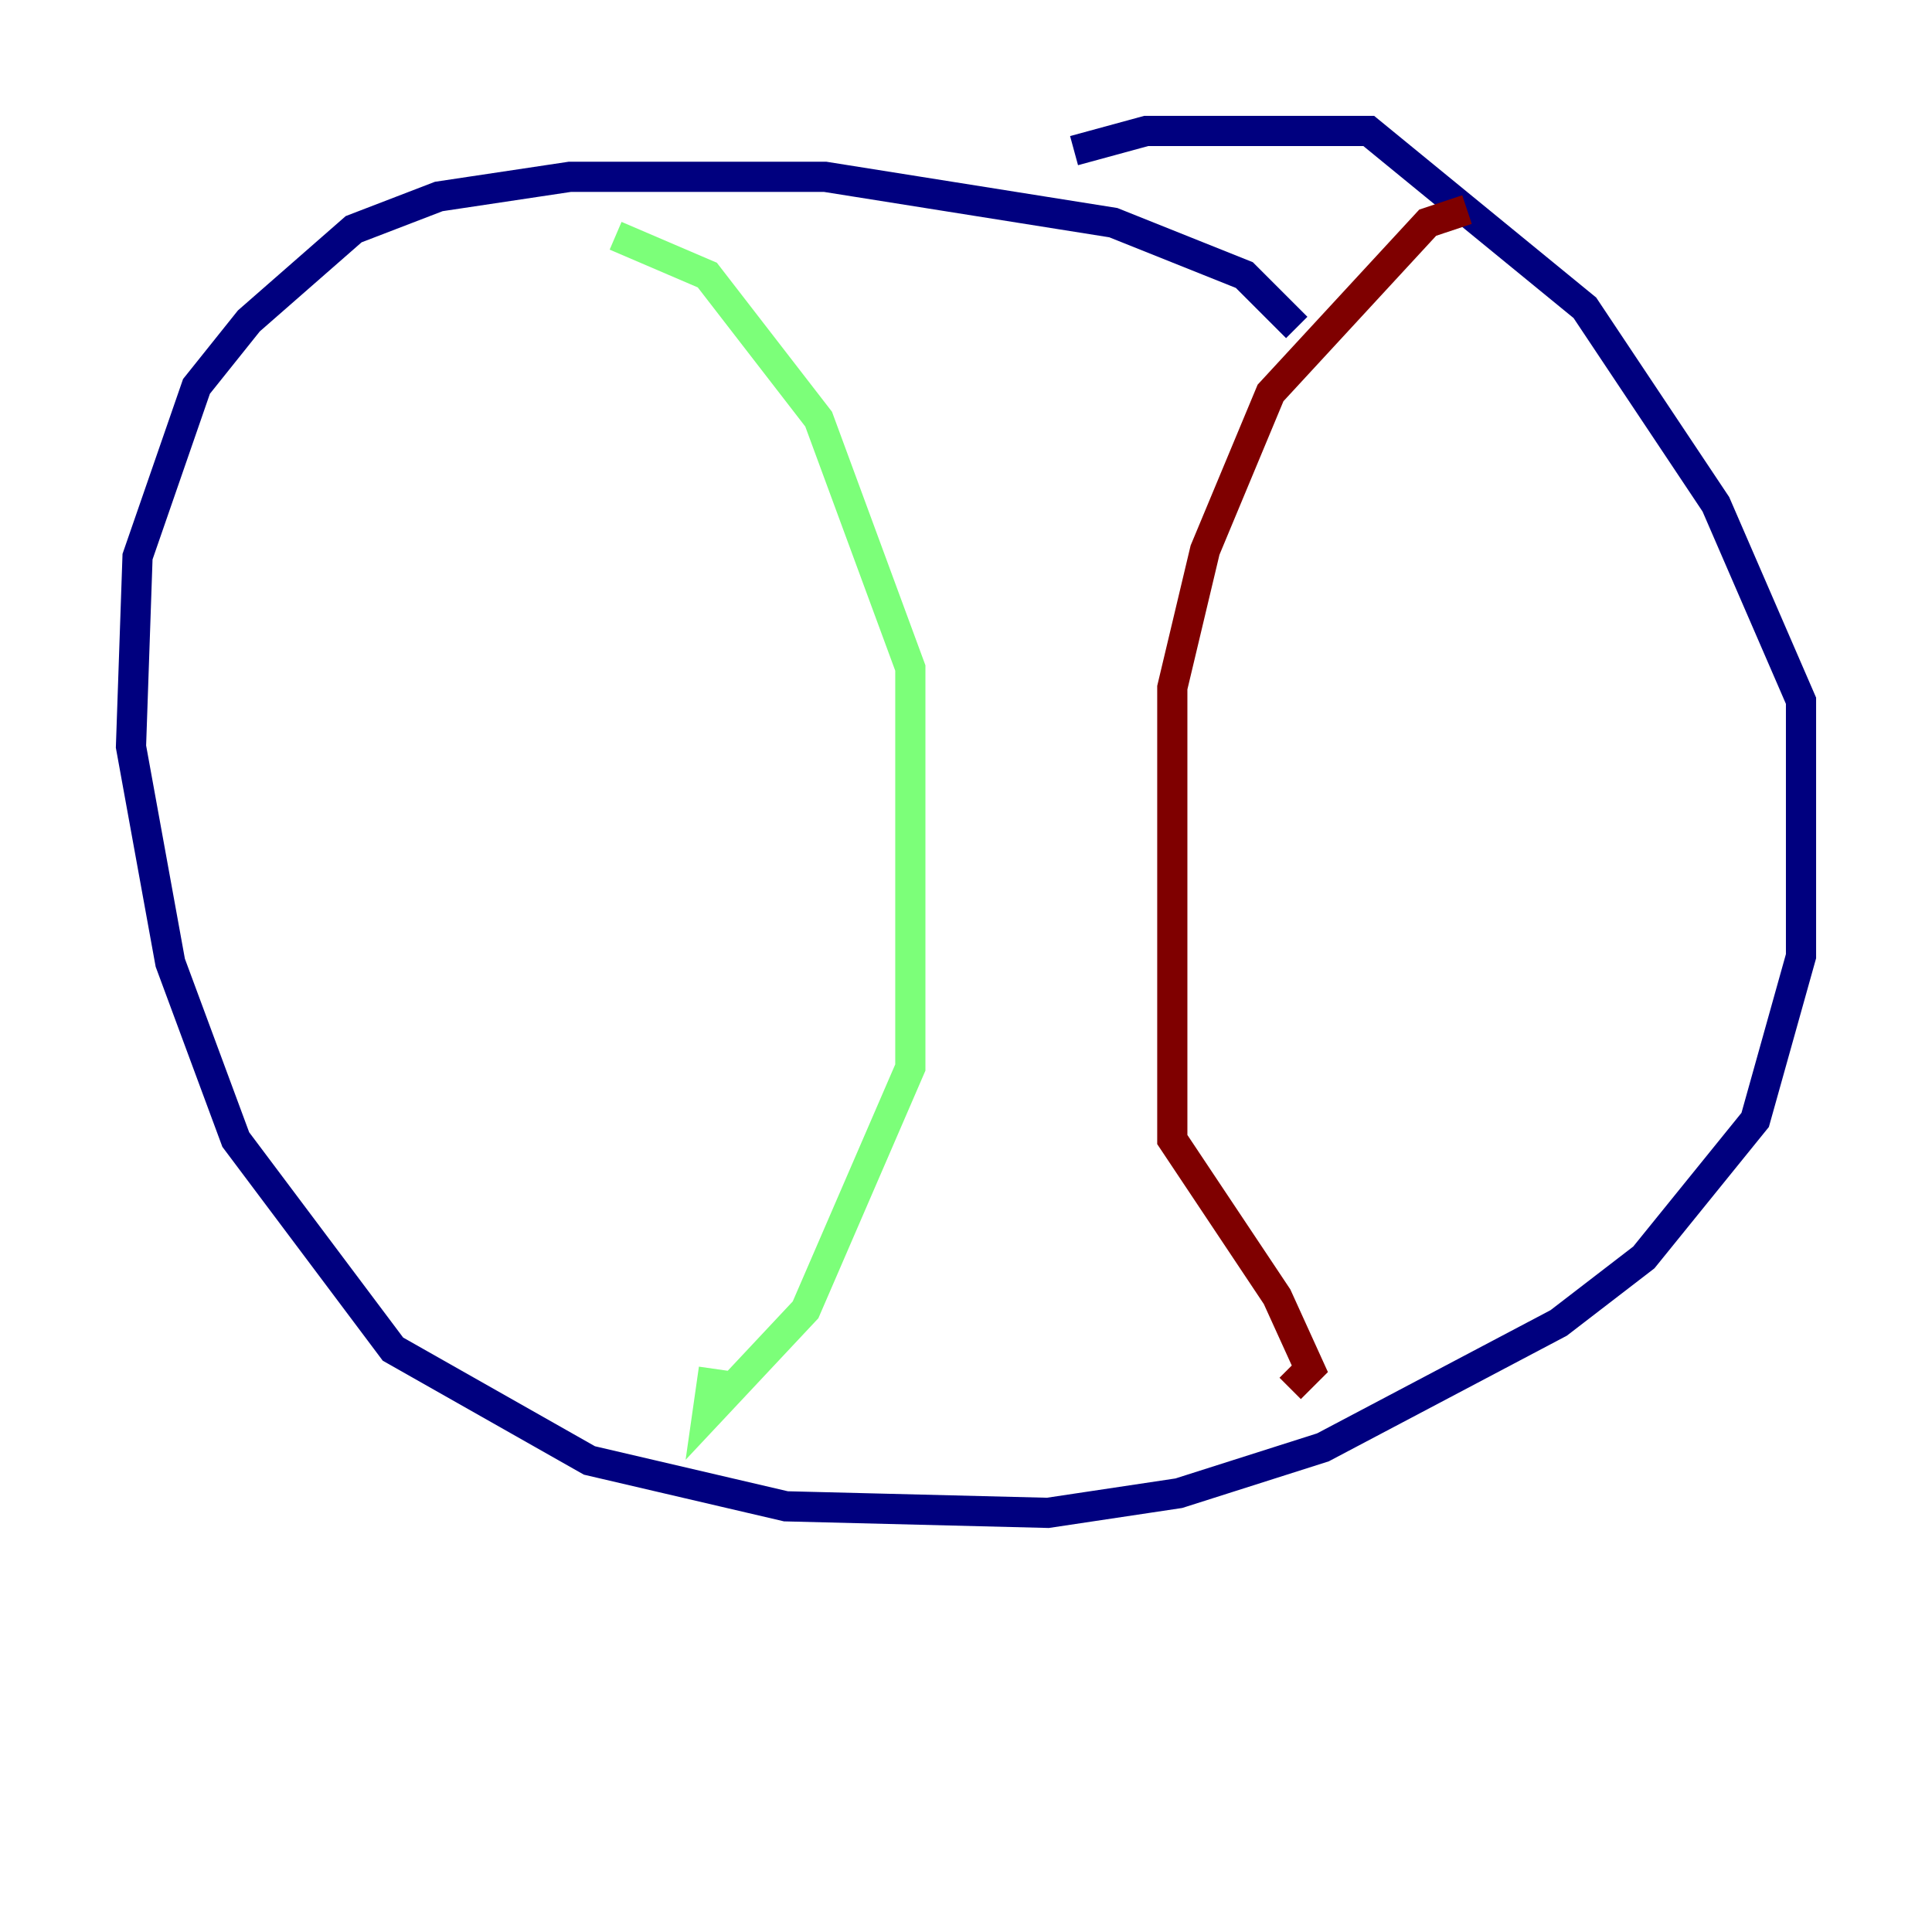 <?xml version="1.0" encoding="utf-8" ?>
<svg baseProfile="tiny" height="128" version="1.2" viewBox="0,0,128,128" width="128" xmlns="http://www.w3.org/2000/svg" xmlns:ev="http://www.w3.org/2001/xml-events" xmlns:xlink="http://www.w3.org/1999/xlink"><defs /><polyline fill="none" points="85.912,21.695 82.441,18.224 73.763,14.752 54.671,11.715 37.749,11.715 29.071,13.017 23.43,15.186 16.488,21.261 13.017,25.6 9.112,36.881 8.678,49.464 11.281,63.783 15.62,75.498 26.034,89.383 39.051,96.759 52.068,99.797 69.424,100.231 78.102,98.929 87.647,95.891 103.268,87.647 108.909,83.308 116.285,74.197 119.322,63.349 119.322,46.427 113.681,33.41 105.003,20.393 90.685,8.678 75.932,8.678 71.159,9.98" stroke="#00007f" stroke-width="2" /><polyline fill="none" points="40.786,15.62 46.861,18.224 54.237,27.77 60.312,44.258 60.312,70.725 53.37,86.78 46.861,93.722 47.295,90.685" stroke="#7cff79" stroke-width="2" /><polyline fill="none" points="97.193,13.885 94.59,14.752 84.176,26.034 79.837,36.447 77.668,45.559 77.668,75.498 84.61,85.912 86.78,90.685 85.478,91.986" stroke="#7f0000" stroke-width="2" /></svg>
